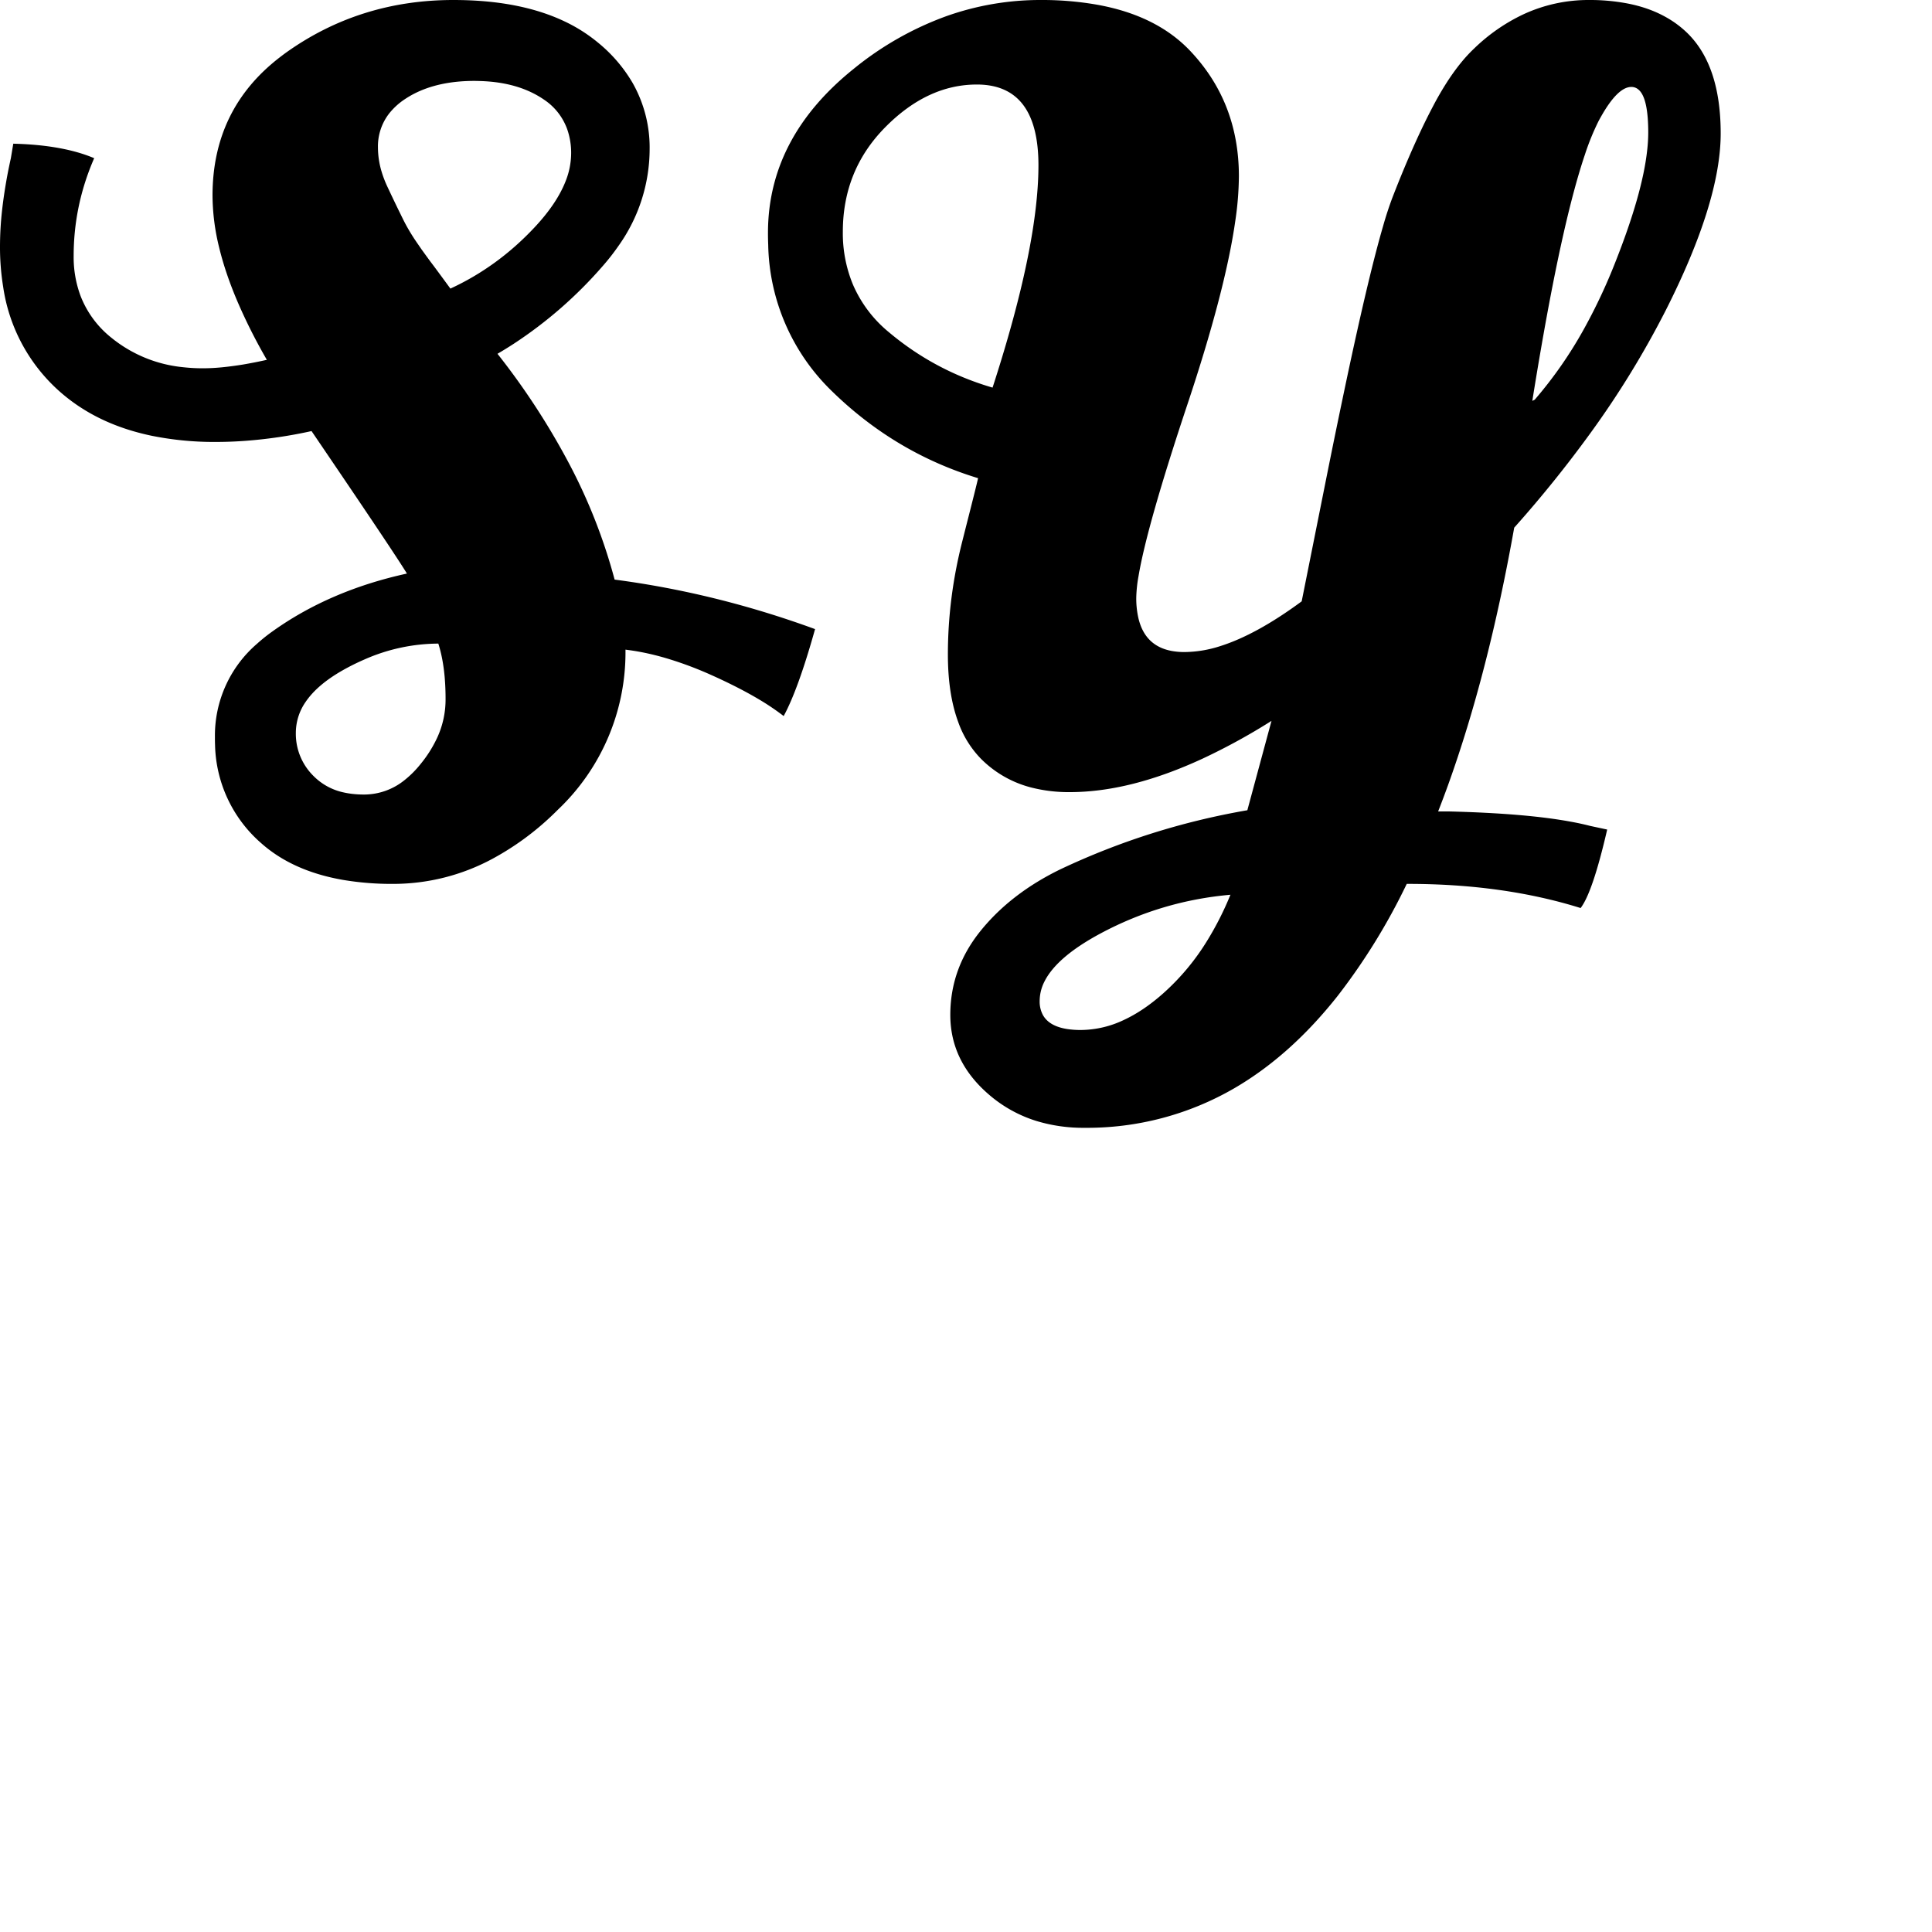 <svg width="16" height="16" viewBox="0 0 16 16" fill="none" xmlns="http://www.w3.org/2000/svg">
<g clip-path="url(#clip0)">
<path d="M 13.17 6.84 L 13.31 6.87 Q 13.19 7.39 13.09 7.52 Q 12.45 7.32 11.66 7.32 L 11.65 7.32 A 5.157 5.157 0 0 1 11.08 8.245 Q 10.689 8.741 10.221 9.013 A 2.429 2.429 0 0 1 8.98 9.34 A 1.329 1.329 0 0 1 8.585 9.284 A 1.099 1.099 0 0 1 8.19 9.065 Q 7.87 8.79 7.87 8.405 Q 7.87 8.02 8.12 7.71 Q 8.37 7.4 8.78 7.2 Q 9.52 6.85 10.33 6.71 L 10.53 5.97 A 5.144 5.144 0 0 1 9.963 6.281 Q 9.362 6.56 8.86 6.56 A 1.247 1.247 0 0 1 8.541 6.522 A 0.903 0.903 0 0 1 8.125 6.285 A 0.834 0.834 0 0 1 7.935 5.978 Q 7.85 5.747 7.85 5.42 Q 7.85 4.95 7.97 4.48 A 147.398 147.398 0 0 0 7.998 4.369 Q 8.091 4.004 8.1 3.96 Q 7.41 3.75 6.885 3.235 A 1.731 1.731 0 0 1 6.362 2.028 A 2.302 2.302 0 0 1 6.36 1.93 Q 6.36 1.14 7.07 0.57 A 2.632 2.632 0 0 1 7.837 0.134 A 2.322 2.322 0 0 1 8.62 0 A 2.632 2.632 0 0 1 9.08 0.038 Q 9.579 0.126 9.86 0.425 Q 10.26 0.85 10.26 1.46 A 2.645 2.645 0 0 1 10.23 1.831 Q 10.147 2.409 9.835 3.345 Q 9.499 4.353 9.429 4.77 A 1.13 1.13 0 0 0 9.41 4.95 A 0.737 0.737 0 0 0 9.428 5.12 Q 9.482 5.35 9.704 5.391 A 0.577 0.577 0 0 0 9.81 5.4 A 0.985 0.985 0 0 0 10.105 5.351 Q 10.406 5.256 10.78 4.98 L 10.99 3.93 A 70.961 70.961 0 0 1 11.122 3.286 Q 11.325 2.315 11.454 1.873 A 2.972 2.972 0 0 1 11.53 1.64 Q 11.667 1.286 11.8 1.013 A 5.175 5.175 0 0 1 11.865 0.885 A 2.591 2.591 0 0 1 11.988 0.673 Q 12.052 0.575 12.118 0.497 A 1.219 1.219 0 0 1 12.21 0.4 A 1.511 1.511 0 0 1 12.611 0.121 A 1.28 1.28 0 0 1 13.16 0 A 1.665 1.665 0 0 1 13.474 0.028 Q 13.653 0.062 13.793 0.14 A 0.841 0.841 0 0 1 13.97 0.27 Q 14.25 0.54 14.25 1.105 Q 14.25 1.67 13.795 2.57 A 7.588 7.588 0 0 1 13.174 3.583 A 9.937 9.937 0 0 1 12.54 4.37 Q 12.325 5.578 11.991 6.505 A 8.985 8.985 0 0 1 11.91 6.72 L 12 6.72 Q 12.639 6.736 13.009 6.805 A 2.213 2.213 0 0 1 13.17 6.84 Z M 0.09 1.31 L 0.11 1.19 Q 0.52 1.2 0.78 1.31 Q 0.61 1.7 0.61 2.12 A 0.919 0.919 0 0 0 0.668 2.453 A 0.822 0.822 0 0 0 0.92 2.795 A 1.113 1.113 0 0 0 1.516 3.041 A 1.461 1.461 0 0 0 1.68 3.05 A 1.637 1.637 0 0 0 1.837 3.042 Q 1.919 3.034 2.012 3.019 A 3.955 3.955 0 0 0 2.21 2.98 A 4.532 4.532 0 0 1 1.973 2.512 Q 1.868 2.269 1.815 2.05 A 1.83 1.83 0 0 1 1.76 1.62 Q 1.76 0.903 2.318 0.474 A 1.789 1.789 0 0 1 2.37 0.435 Q 2.98 0 3.755 0 Q 4.301 0 4.673 0.176 A 1.314 1.314 0 0 1 4.955 0.355 A 1.233 1.233 0 0 1 5.238 0.685 A 1.083 1.083 0 0 1 5.38 1.235 A 1.385 1.385 0 0 1 5.123 2.035 A 1.85 1.85 0 0 1 4.99 2.205 A 3.544 3.544 0 0 1 4.253 2.848 A 3.298 3.298 0 0 1 4.12 2.93 A 5.983 5.983 0 0 1 4.715 3.843 A 4.581 4.581 0 0 1 5.09 4.8 Q 5.93 4.91 6.75 5.21 Q 6.61 5.71 6.49 5.93 A 2.027 2.027 0 0 0 6.304 5.803 Q 6.205 5.743 6.086 5.683 A 4.576 4.576 0 0 0 5.89 5.59 A 2.996 2.996 0 0 0 5.55 5.461 Q 5.37 5.405 5.202 5.383 A 1.814 1.814 0 0 0 5.18 5.38 L 5.18 5.39 A 1.794 1.794 0 0 1 4.621 6.705 A 2.355 2.355 0 0 1 4.575 6.75 A 2.297 2.297 0 0 1 4.075 7.114 A 1.732 1.732 0 0 1 3.255 7.32 A 2.418 2.418 0 0 1 2.841 7.287 Q 2.421 7.214 2.16 6.98 A 1.11 1.11 0 0 1 1.781 6.171 A 1.457 1.457 0 0 1 1.78 6.105 A 1.003 1.003 0 0 1 2.129 5.331 A 1.424 1.424 0 0 1 2.255 5.23 Q 2.73 4.89 3.37 4.75 Q 3.276 4.596 2.766 3.844 A 236.298 236.298 0 0 0 2.58 3.57 A 3.861 3.861 0 0 1 2.03 3.651 A 3.337 3.337 0 0 1 1.79 3.66 A 2.611 2.611 0 0 1 1.257 3.609 Q 0.93 3.541 0.68 3.382 A 1.466 1.466 0 0 1 0.475 3.225 A 1.433 1.433 0 0 1 0.026 2.374 A 2.057 2.057 0 0 1 0 2.04 A 2.735 2.735 0 0 1 0.017 1.743 Q 0.034 1.591 0.066 1.424 A 4.865 4.865 0 0 1 0.09 1.31 Z M 8.593 1.558 A 2.738 2.738 0 0 0 8.6 1.37 Q 8.6 0.7 8.09 0.7 Q 7.68 0.7 7.33 1.055 Q 6.98 1.41 6.98 1.92 A 1.109 1.109 0 0 0 7.063 2.355 A 1.044 1.044 0 0 0 7.36 2.75 Q 7.74 3.07 8.22 3.21 Q 8.549 2.196 8.593 1.558 Z M 12.69 3.32 L 12.71 3.31 A 3.46 3.46 0 0 0 13.119 2.722 A 4.628 4.628 0 0 0 13.38 2.165 Q 13.602 1.603 13.641 1.246 A 1.324 1.324 0 0 0 13.65 1.1 A 1.575 1.575 0 0 0 13.646 0.981 Q 13.632 0.793 13.568 0.741 A 0.088 0.088 0 0 0 13.51 0.72 Q 13.398 0.72 13.26 0.964 A 1.755 1.755 0 0 0 13.24 1 A 2.039 2.039 0 0 0 13.125 1.282 Q 12.952 1.795 12.766 2.864 A 33.028 33.028 0 0 0 12.69 3.32 Z M 3.73 2.39 Q 4.12 2.21 4.425 1.885 Q 4.611 1.687 4.684 1.501 A 0.632 0.632 0 0 0 4.73 1.27 A 0.594 0.594 0 0 0 4.698 1.072 A 0.495 0.495 0 0 0 4.505 0.825 Q 4.294 0.68 3.974 0.671 A 1.528 1.528 0 0 0 3.93 0.67 Q 3.635 0.67 3.428 0.777 A 0.771 0.771 0 0 0 3.355 0.82 A 0.556 0.556 0 0 0 3.222 0.941 A 0.443 0.443 0 0 0 3.13 1.22 A 0.706 0.706 0 0 0 3.161 1.424 A 0.916 0.916 0 0 0 3.21 1.55 Q 3.271 1.68 3.315 1.769 A 7.028 7.028 0 0 0 3.34 1.82 Q 3.39 1.92 3.46 2.02 A 10.442 10.442 0 0 0 3.493 2.068 Q 3.535 2.126 3.565 2.167 A 3.101 3.101 0 0 0 3.575 2.18 A 9.287 9.287 0 0 1 3.602 2.216 Q 3.648 2.278 3.73 2.39 Z M 8.61 8.29 A 0.236 0.236 0 0 0 8.637 8.406 Q 8.691 8.503 8.852 8.524 A 0.757 0.757 0 0 0 8.95 8.53 A 0.84 0.84 0 0 0 9.307 8.447 Q 9.471 8.371 9.635 8.225 A 1.94 1.94 0 0 0 9.997 7.791 A 2.591 2.591 0 0 0 10.19 7.41 Q 9.62 7.46 9.115 7.73 Q 8.751 7.925 8.649 8.13 A 0.358 0.358 0 0 0 8.61 8.29 Z M 3.015 6.58 A 0.533 0.533 0 0 0 3.351 6.46 A 0.831 0.831 0 0 0 3.485 6.325 A 1.022 1.022 0 0 0 3.618 6.115 A 0.754 0.754 0 0 0 3.69 5.795 A 2.113 2.113 0 0 0 3.682 5.601 Q 3.668 5.449 3.63 5.33 A 1.527 1.527 0 0 0 3.017 5.462 A 1.899 1.899 0 0 0 2.84 5.55 Q 2.628 5.67 2.531 5.813 A 0.451 0.451 0 0 0 2.45 6.07 A 0.49 0.49 0 0 0 2.595 6.425 A 0.598 0.598 0 0 0 2.6 6.43 A 0.495 0.495 0 0 0 2.839 6.561 Q 2.92 6.58 3.015 6.58" fill="black"/>
</g>
<defs>
<clipPath id="clip0">
<rect width="16" height="16" fill="white"/>
</clipPath>
</defs>
</svg>
